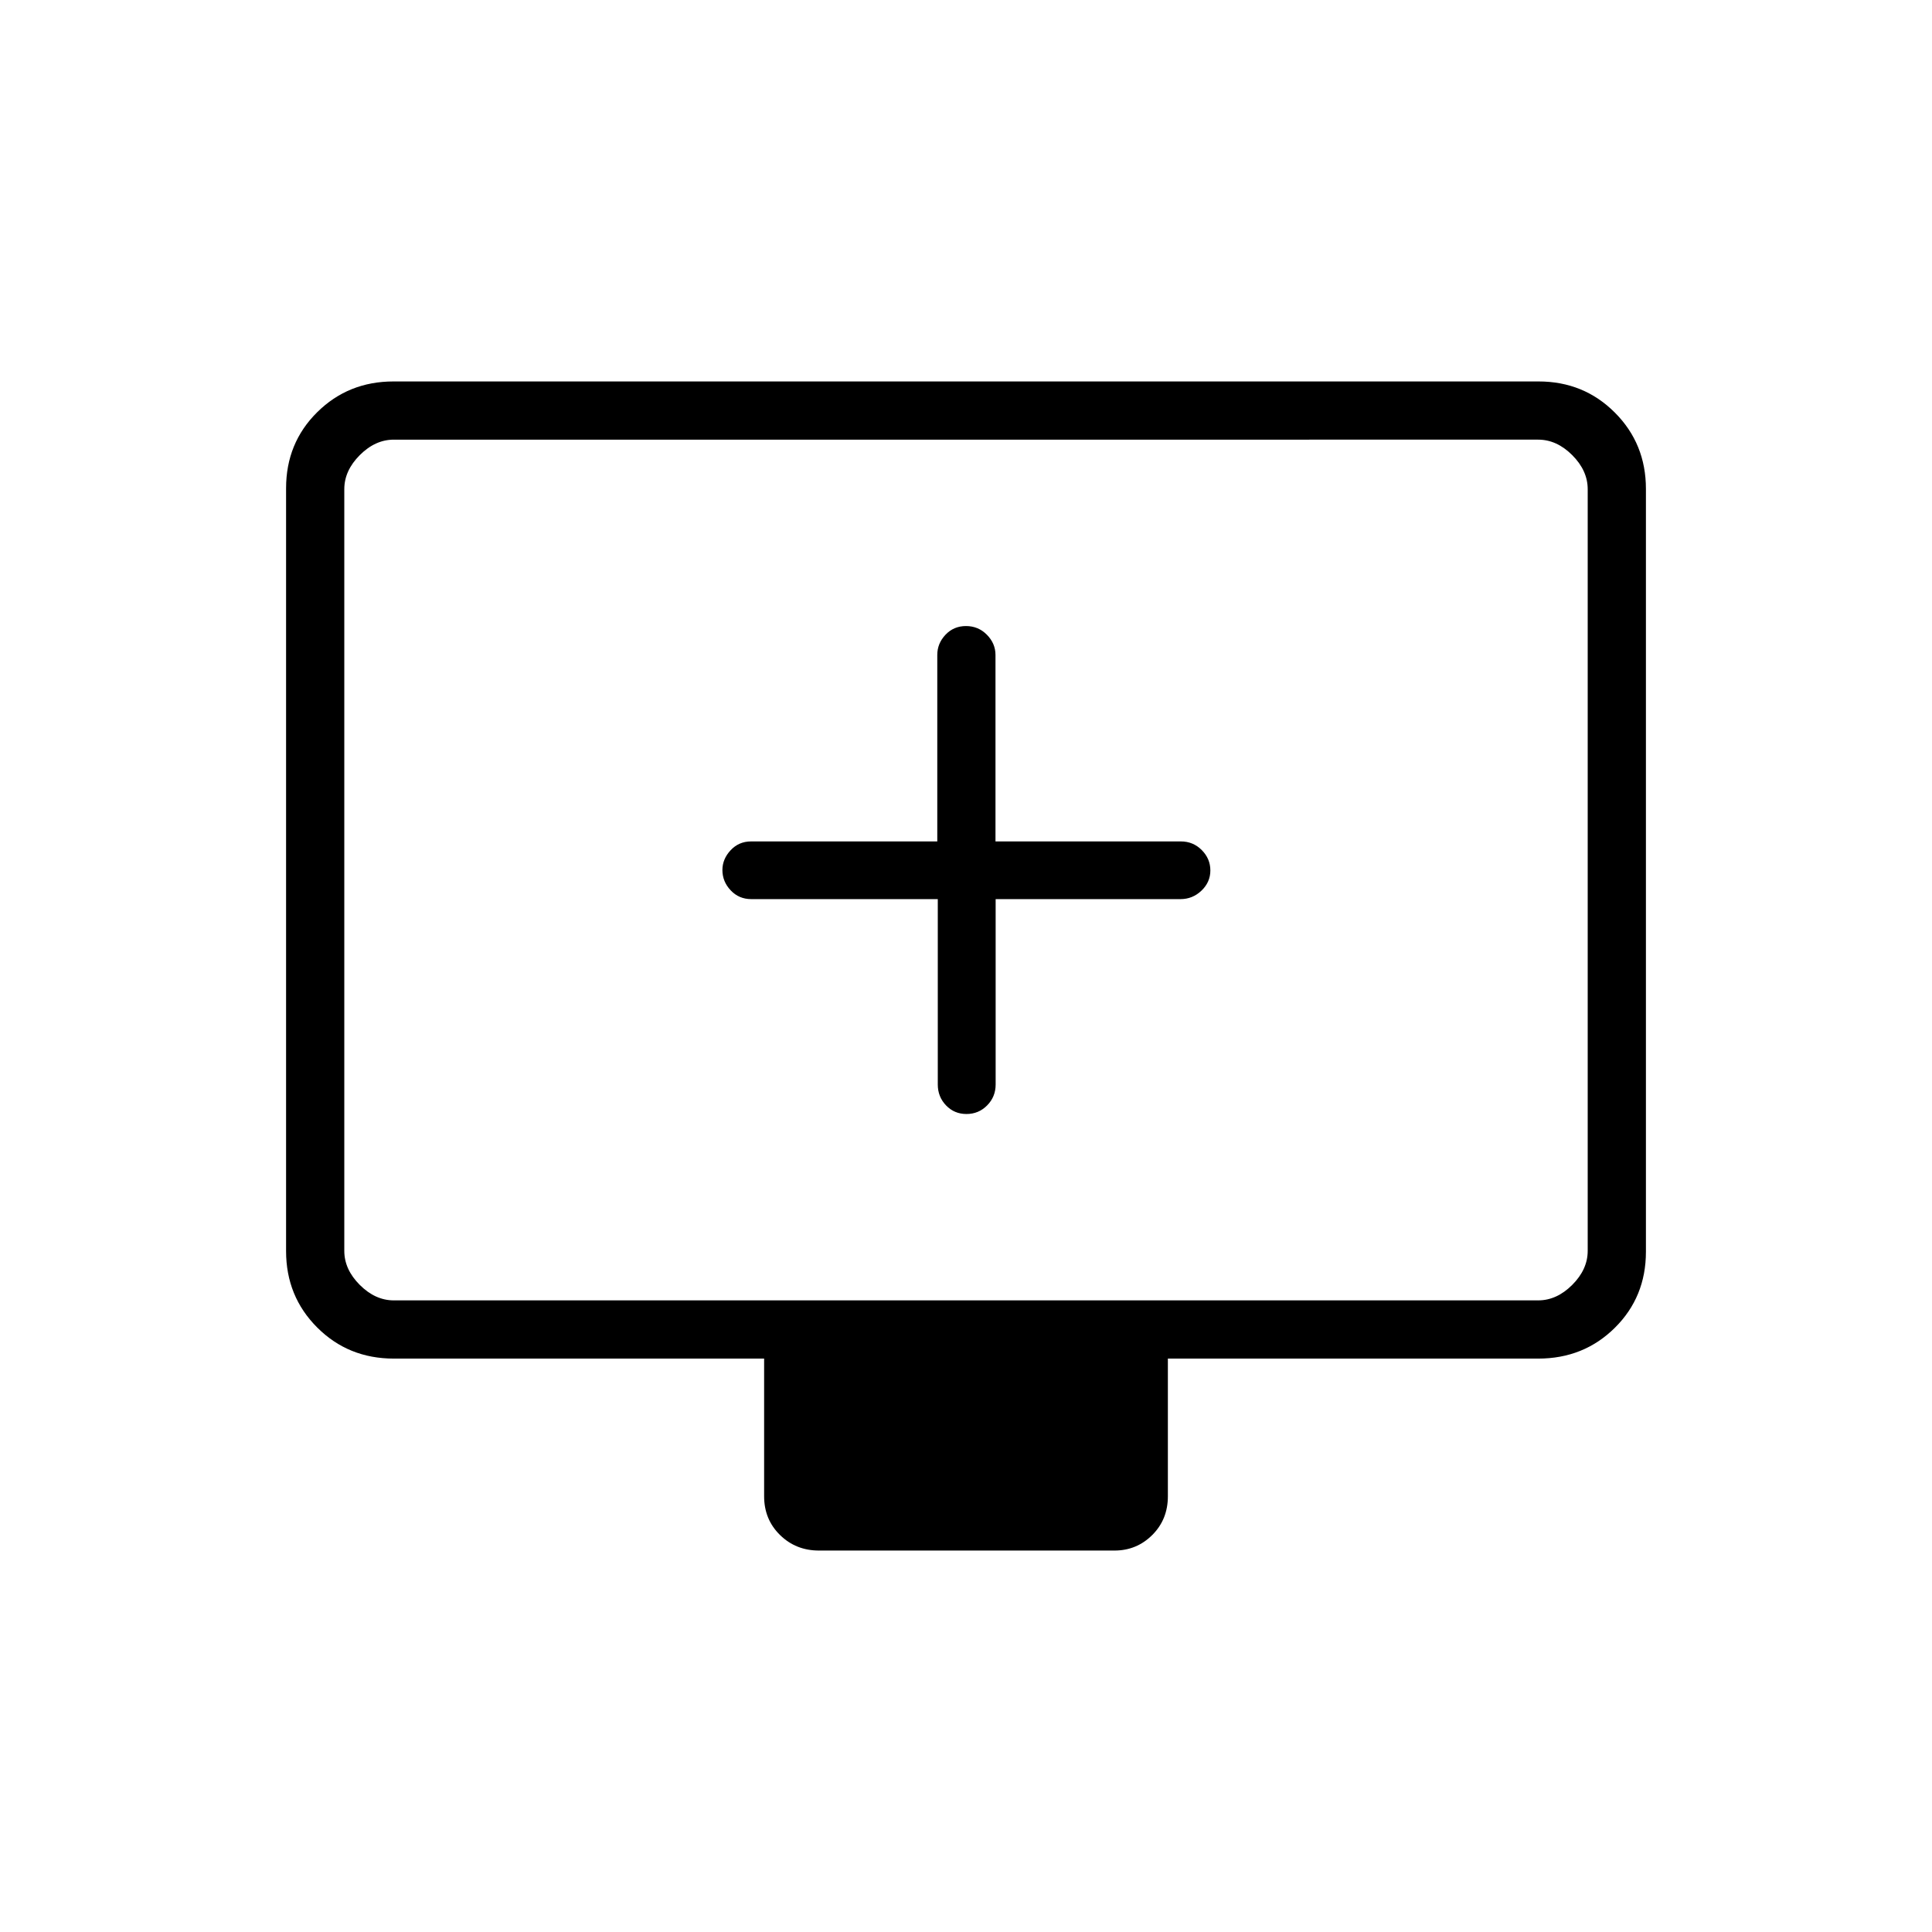 <svg xmlns="http://www.w3.org/2000/svg" height="20" viewBox="0 -960 960 960" width="20"><path d="M465.98-513.23v92.11q0 6.11 4.11 10.39 4.1 4.27 10.14 4.27 6.05 0 10.27-4.27 4.23-4.28 4.23-10.39v-92.11h91.81q6.04 0 10.46-4.21 4.42-4.22 4.42-10.04 0-5.83-4.27-10.12-4.27-4.3-10.38-4.3h-92.12v-92.67q0-5.7-4.27-10.03-4.27-4.32-10.38-4.32-6.11 0-10.19 4.32-4.08 4.33-4.08 10.03v92.67h-92.5q-6.11 0-10.19 4.38-4.08 4.38-4.08 9.83 0 5.74 4.11 10.1 4.1 4.36 10.24 4.36h92.67ZM195.69-284.92q-22.64 0-38.09-15.47-15.45-15.46-15.45-37.94v-379.05q0-22.48 15.45-37.78t37.92-15.3h568.96q22.47 0 37.92 15.46 15.45 15.46 15.45 37.94V-338q0 22.48-15.45 37.78t-38.09 15.3h-184v68.42q0 11.49-7.75 19.23-7.76 7.73-18.79 7.73H406.94q-11.48 0-19.36-7.73-7.89-7.74-7.89-19.23v-68.42h-184Zm0-28.93h568.62q9.23 0 16.92-7.69 7.69-7.69 7.69-16.92v-378.46q0-9.23-7.69-16.93-7.69-7.69-16.92-7.69H195.69q-9.23 0-16.92 7.69-7.69 7.7-7.69 16.93v378.46q0 9.23 7.69 16.92 7.69 7.69 16.92 7.69Zm-24.61 0v-427.69 427.69Z"/></svg>